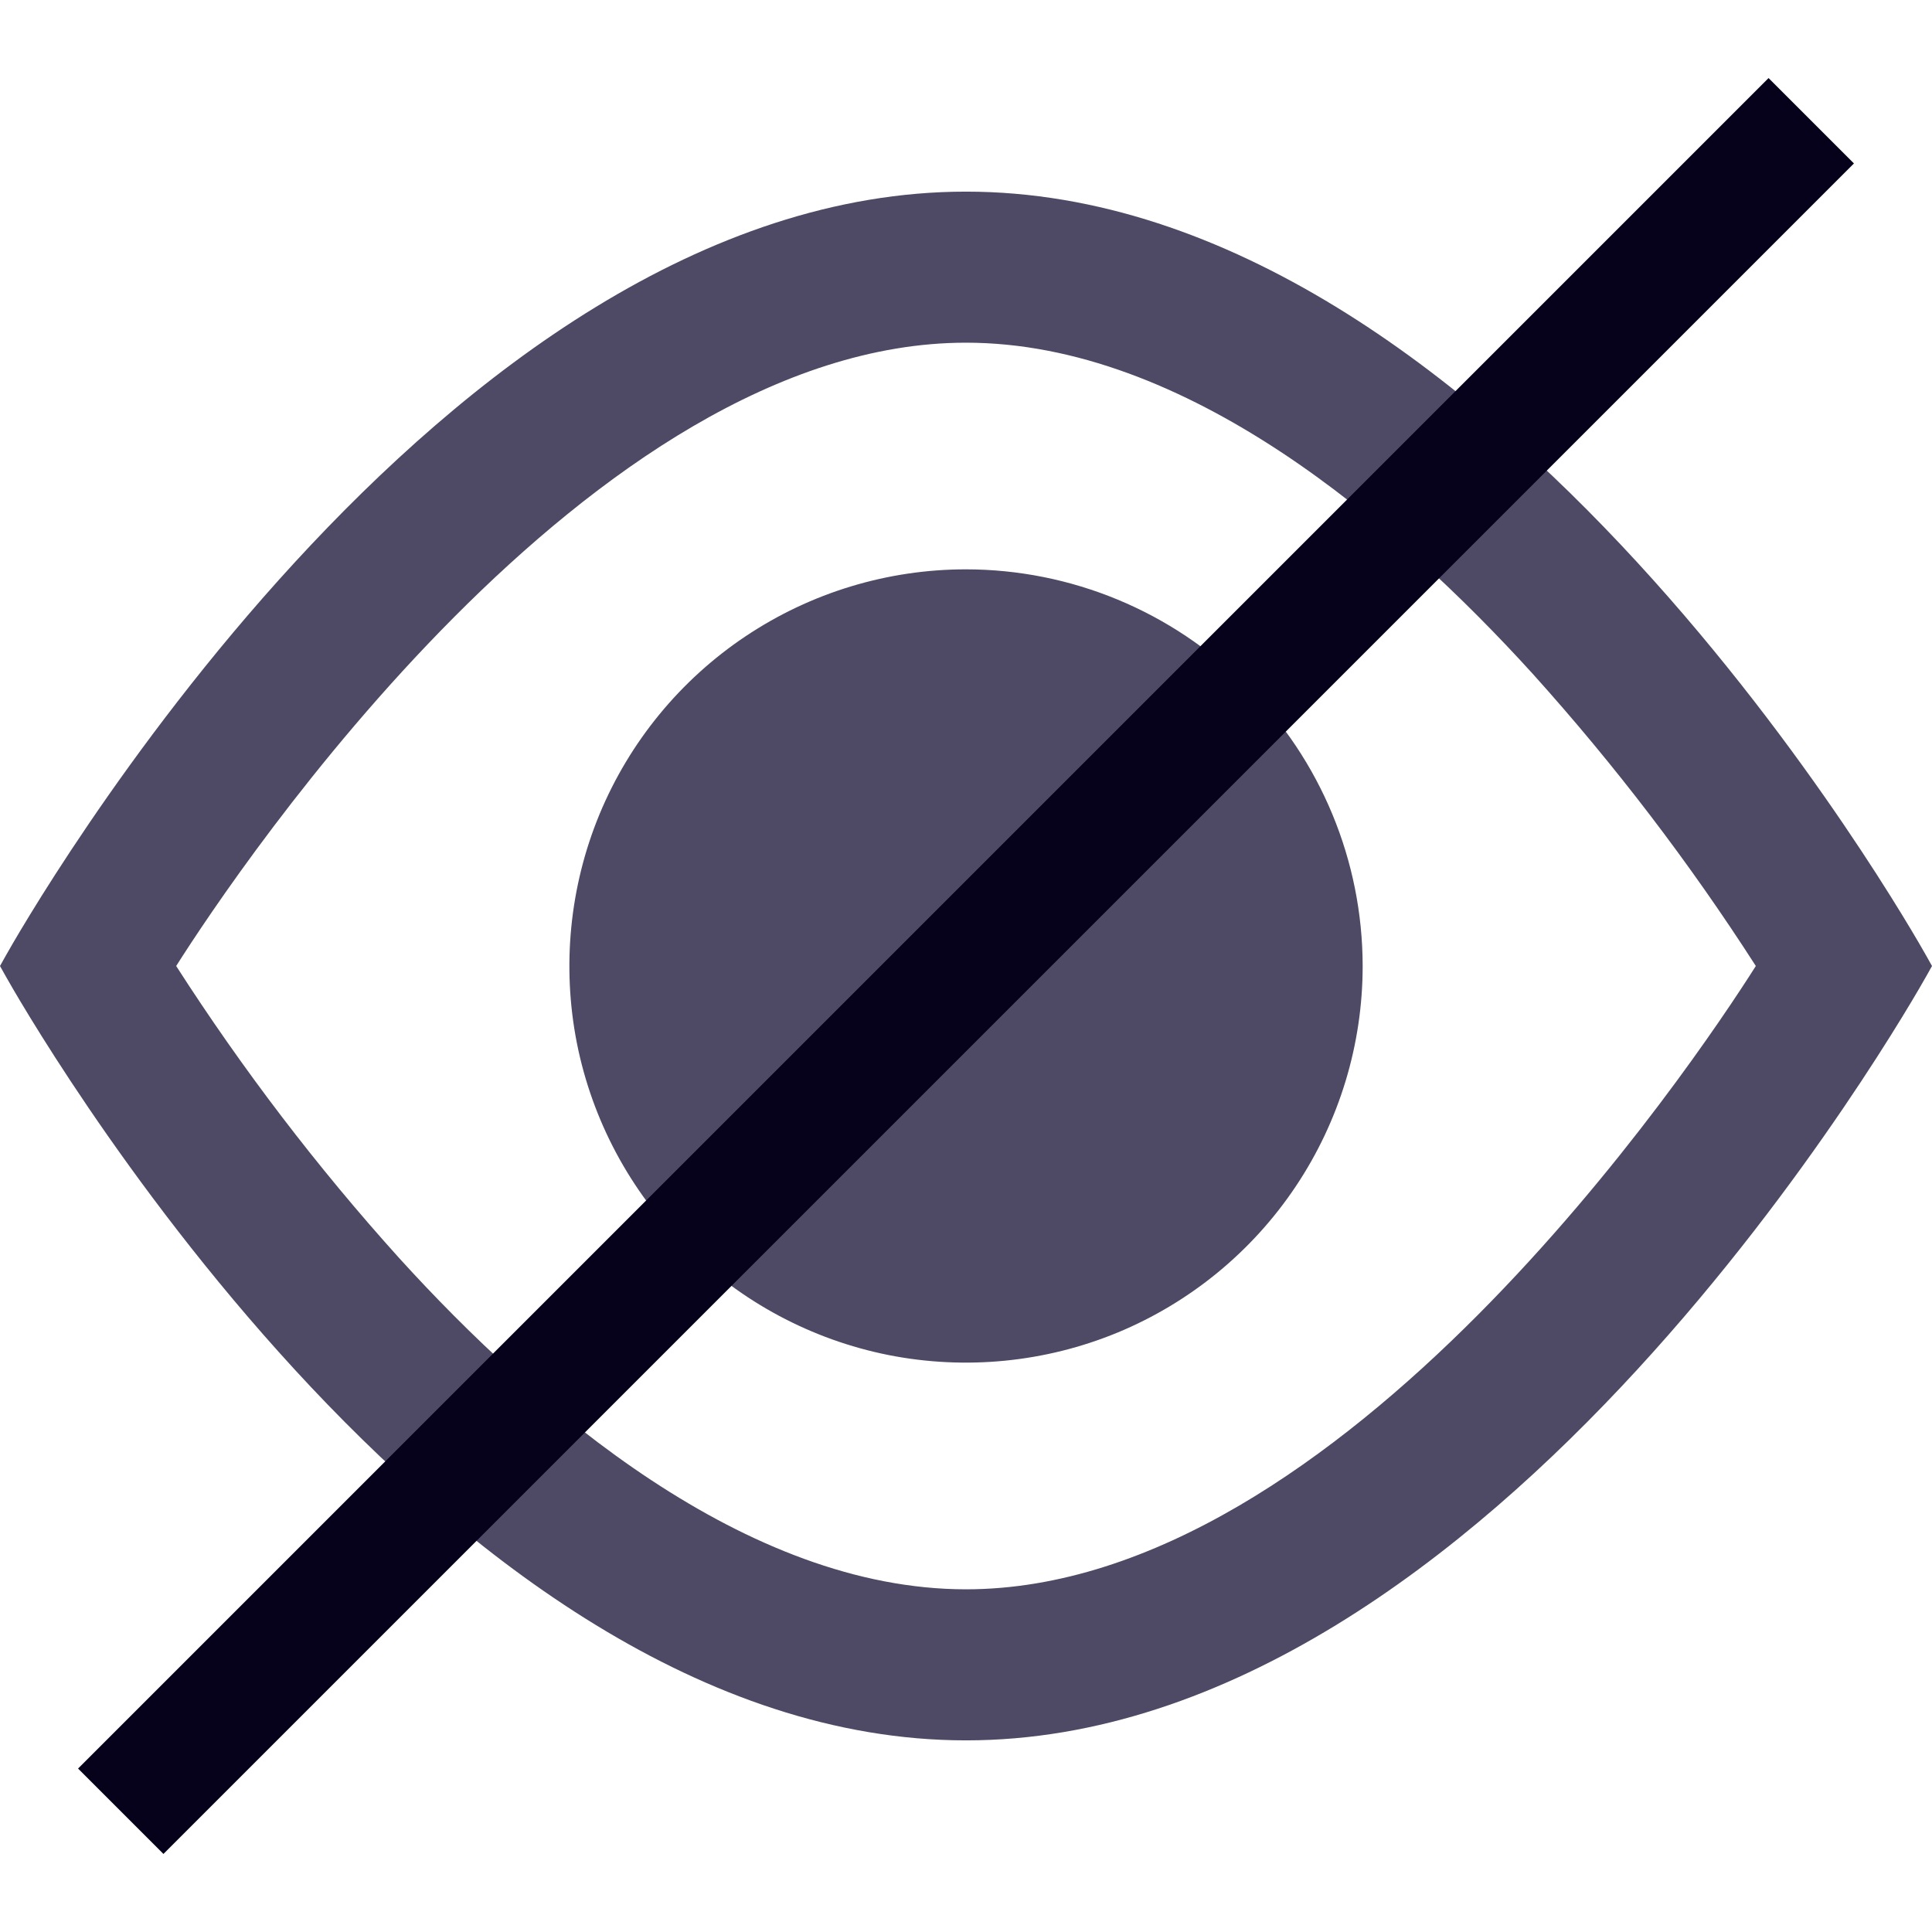 <svg width="16" height="16" viewBox="0 0 16 16" fill="none" xmlns="http://www.w3.org/2000/svg">
<path d="M15.957 7.923C15.813 7.666 12.362 1.587 8 1.587C3.638 1.587 0.187 7.666 0.043 7.923L0 8L0.043 8.077C0.187 8.334 3.638 14.413 8 14.413C12.362 14.413 15.813 8.333 15.957 8.077L16 8L15.957 7.923ZM14.541 8C14.019 8.824 11.104 13.162 8 13.162C6.179 13.162 4.442 11.67 3.306 10.419C2.625 9.664 2.008 8.855 1.459 8C1.981 7.176 4.896 2.838 8 2.838C9.821 2.838 11.558 4.33 12.694 5.581C13.374 6.336 13.992 7.145 14.541 8Z" fill="#4E4A65"/>
<path d="M8 4.715C7.35 4.715 6.715 4.908 6.175 5.269C5.635 5.63 5.214 6.143 4.965 6.743C4.717 7.343 4.652 8.004 4.778 8.641C4.905 9.278 5.218 9.863 5.677 10.323C6.137 10.782 6.722 11.095 7.359 11.222C7.996 11.348 8.657 11.283 9.257 11.035C9.857 10.786 10.37 10.365 10.731 9.825C11.092 9.285 11.285 8.65 11.285 8C11.284 7.129 10.938 6.294 10.322 5.678C9.706 5.062 8.871 4.716 8 4.715Z" fill="#4E4A65"/>
<path d="M15 1L1 15" stroke="#07021B"/>
</svg>
